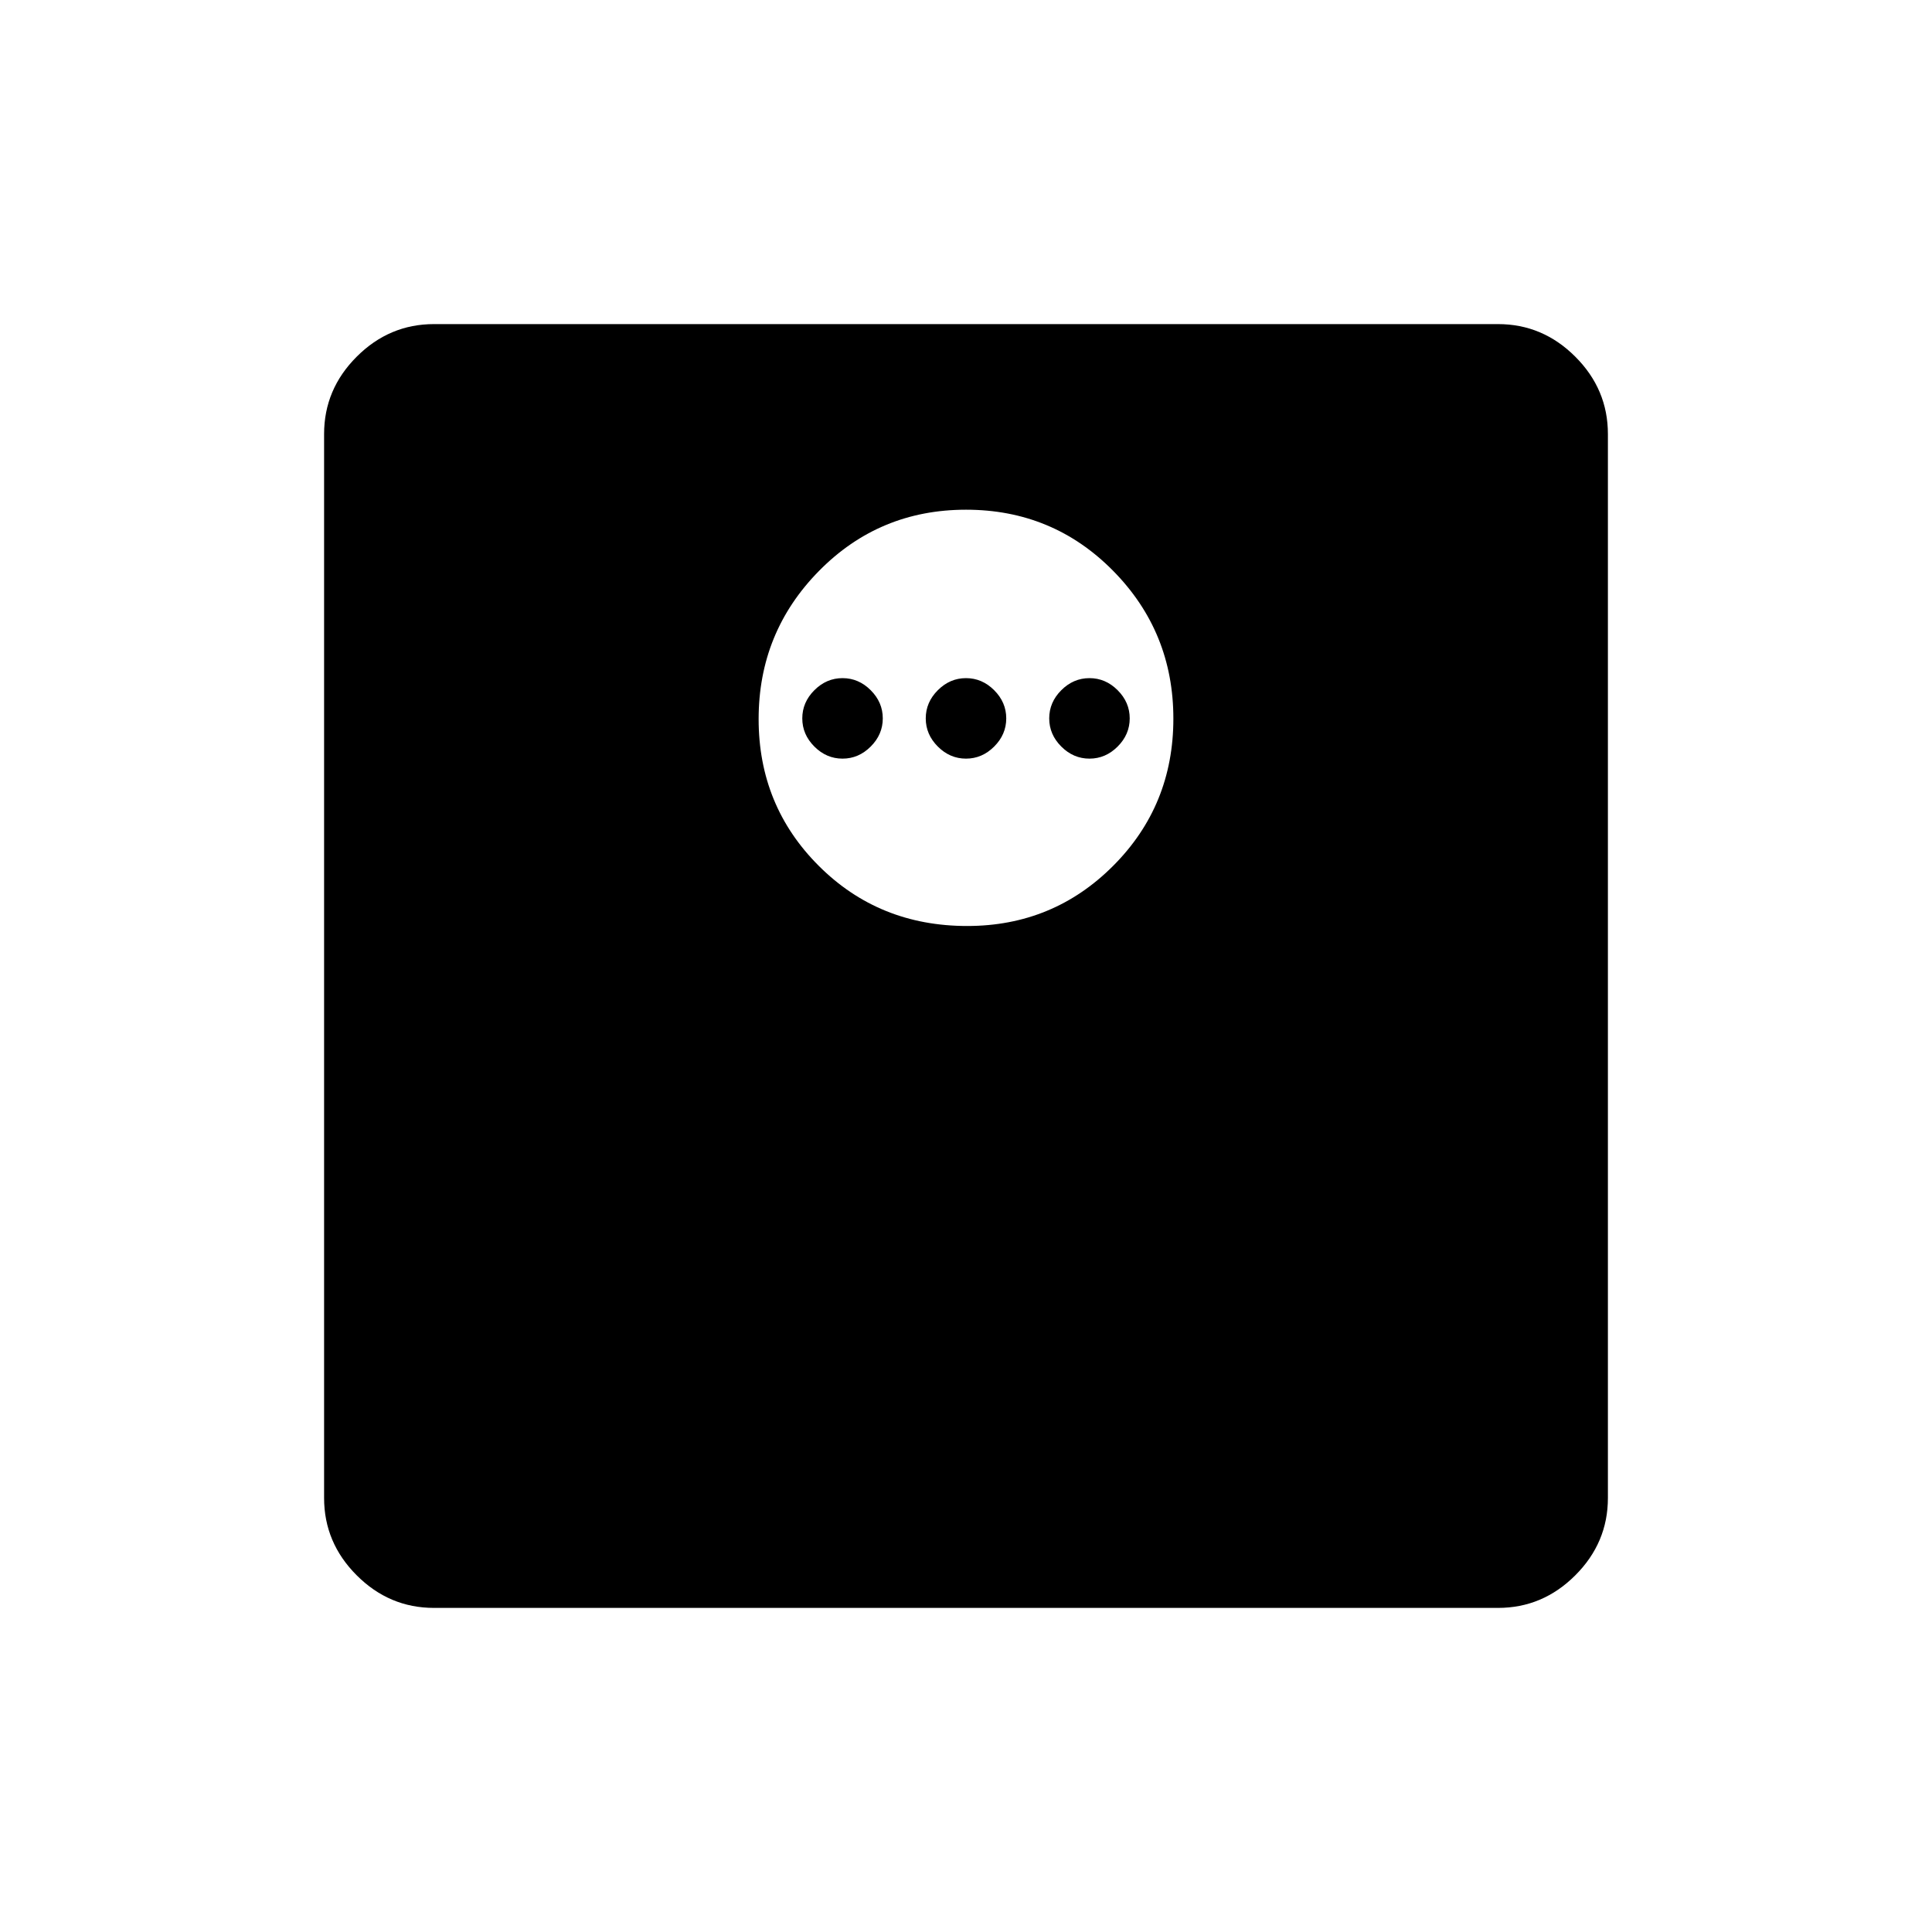<svg xmlns="http://www.w3.org/2000/svg" height="48" viewBox="0 -960 960 960" width="48"><path d="M480.59-499.88q42.74 0 72.59-29.95 29.86-29.95 29.86-73.07 0-43.12-29.95-73.48-29.95-30.35-73.07-30.35-43.12 0-73.09 30.45-29.97 30.45-29.97 73.57 0 43.11 29.91 72.97 29.9 29.86 73.72 29.86Zm-61.94-83.16q-8 0-14-6t-6-14q0-8 6-14t14-6q8 0 14 6t6 14q0 8-6 14t-14 6Zm61.35 0q-8 0-14-6t-6-14q0-8 6-14t14-6q8 0 14 6t6 14q0 8-6 14t-14 6Zm61.35 0q-8 0-14-6t-6-14q0-8 6-14t14-6q8 0 14 6t6 14q0 8-6 14t-14 6Zm-325.69 422q-22.23 0-38.42-16.2-16.2-16.19-16.2-38.42v-528.68q0-22.23 16.2-38.42 16.19-16.2 38.42-16.2h528.68q22.23 0 38.42 16.2 16.2 16.19 16.2 38.42v528.68q0 22.23-16.2 38.42-16.19 16.2-38.42 16.2H215.66Z"/></svg>